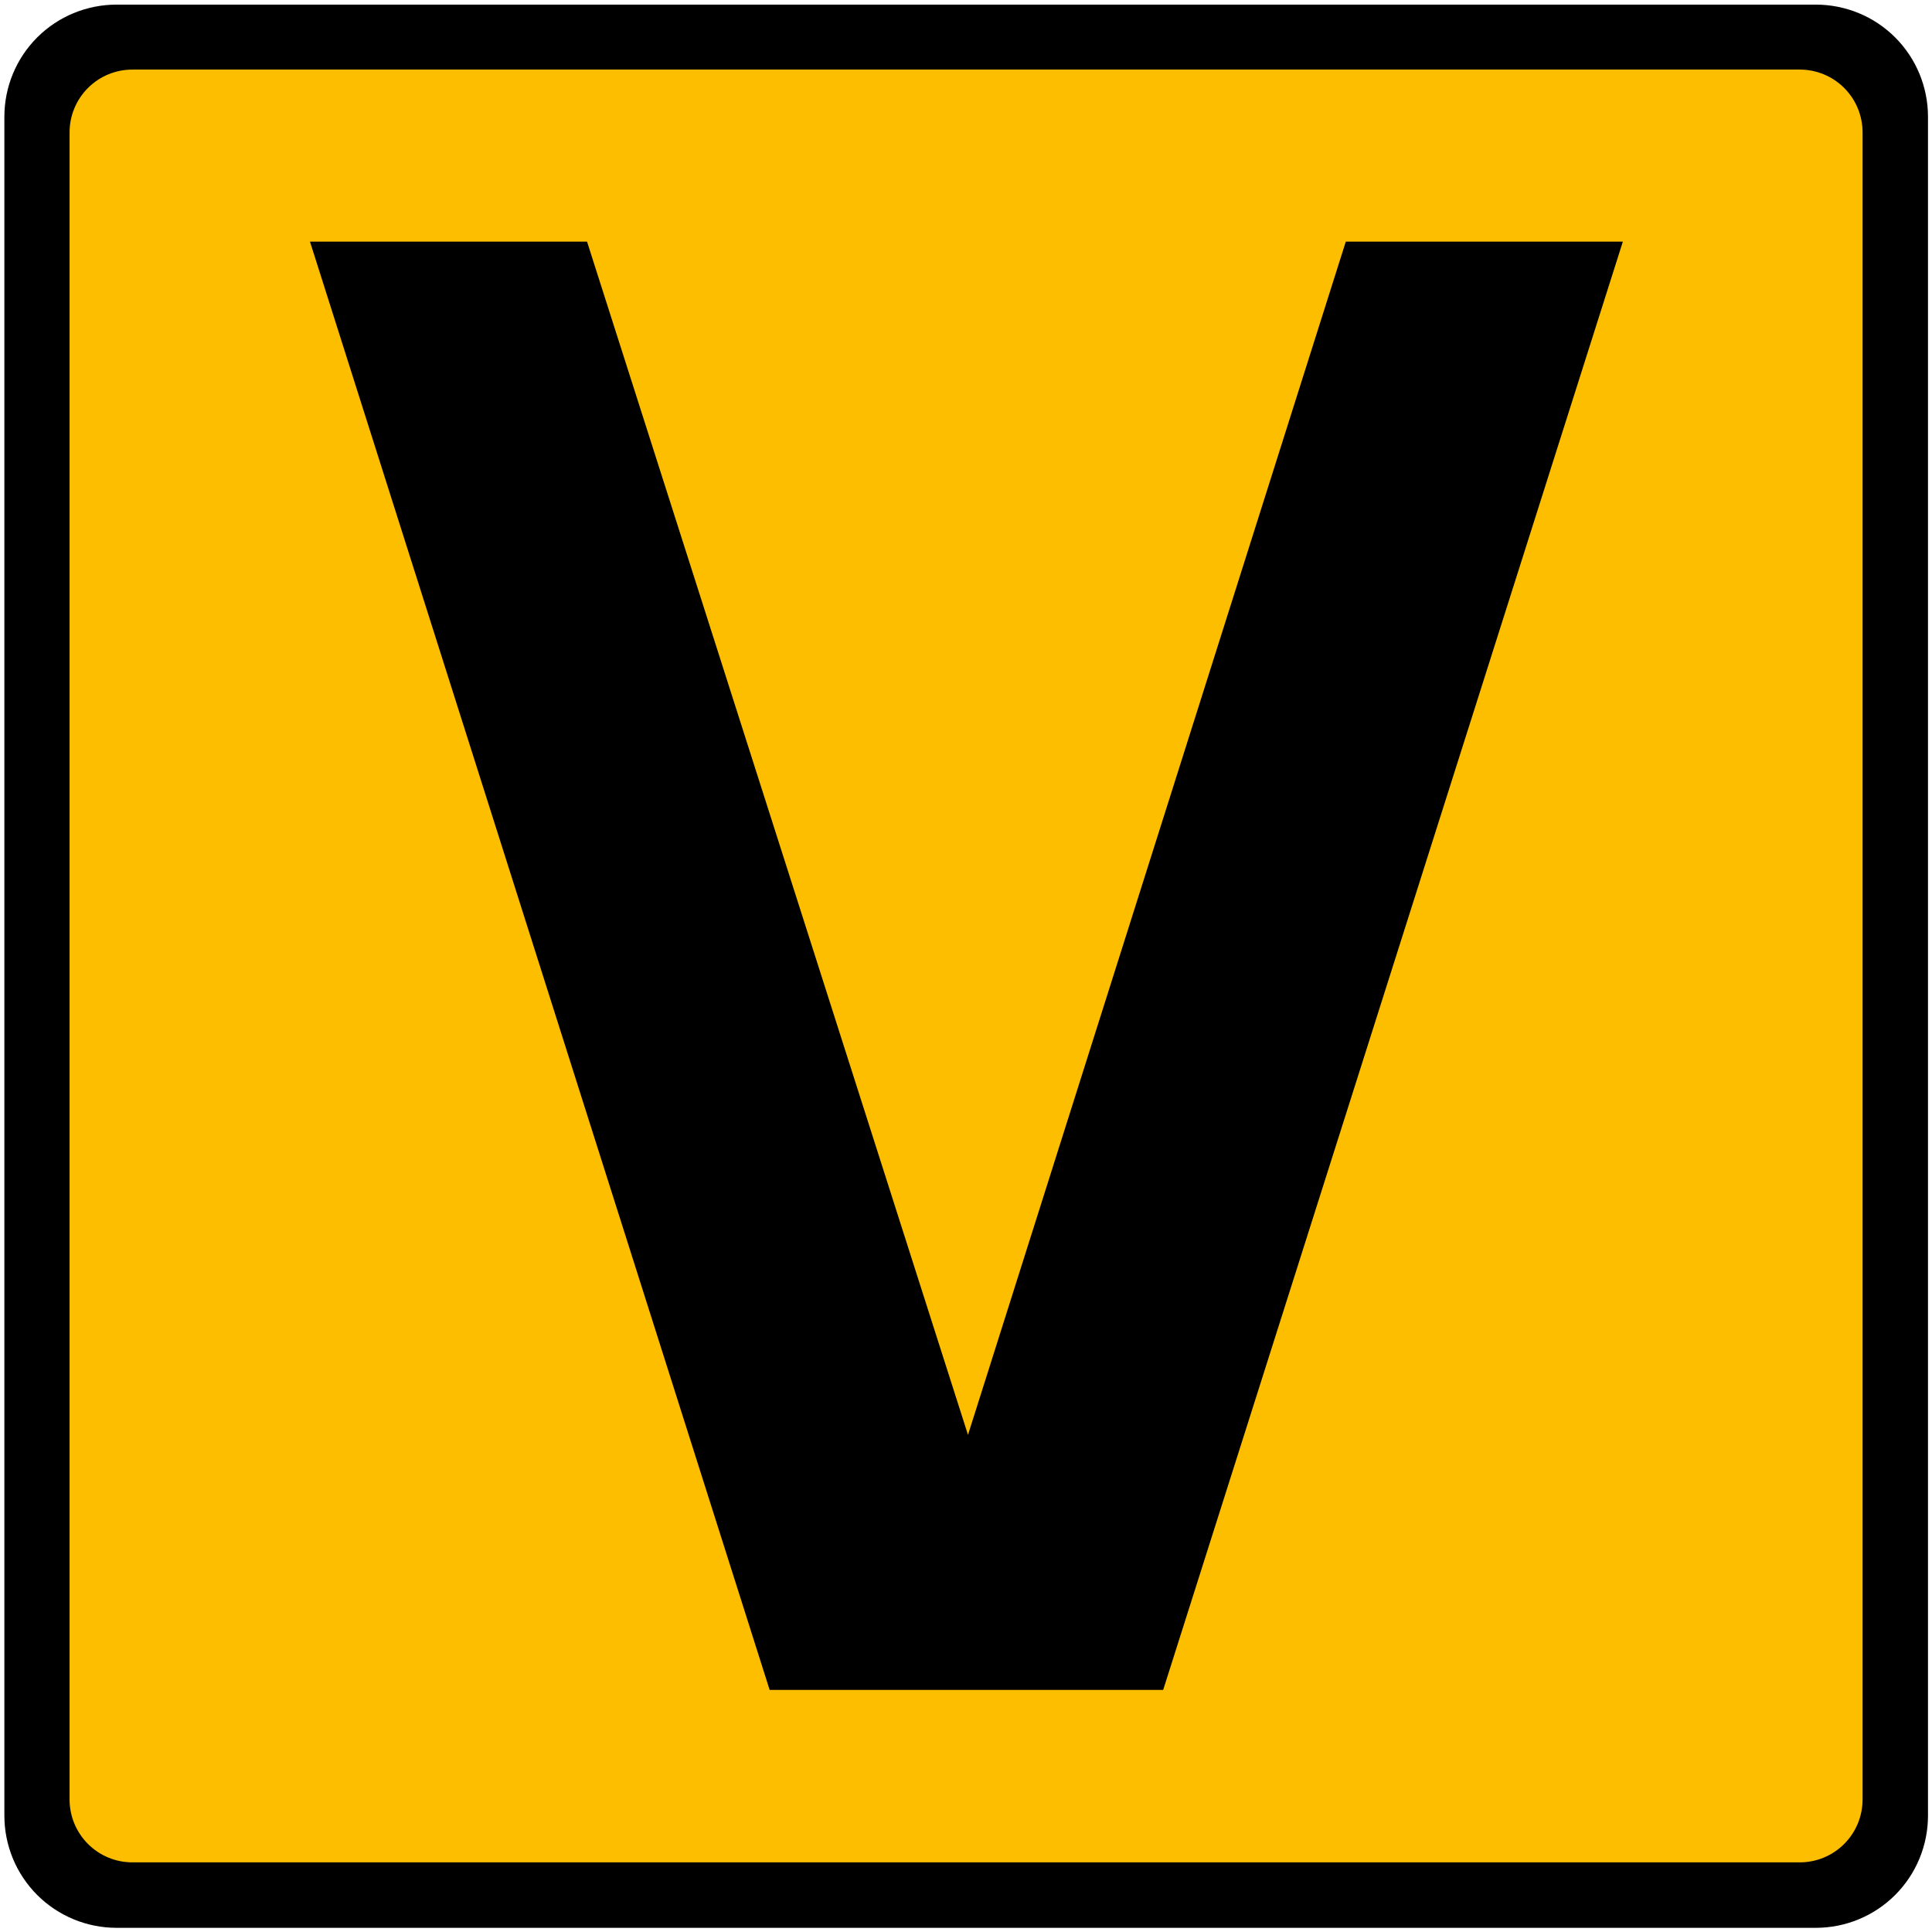 <?xml version="1.0" encoding="UTF-8" standalone="no"?>
<svg
   xmlns:dc="http://purl.org/dc/elements/1.1/"
   xmlns:cc="http://creativecommons.org/ns#"
   xmlns:rdf="http://www.w3.org/1999/02/22-rdf-syntax-ns#"
   xmlns:svg="http://www.w3.org/2000/svg"
   xmlns="http://www.w3.org/2000/svg"
   xmlns:sodipodi="http://sodipodi.sourceforge.net/DTD/sodipodi-0.dtd"
   xmlns:inkscape="http://www.inkscape.org/namespaces/inkscape"
   width="500"
   height="500"
   version="1.1"
   id="svg11"
   sodipodi:docname="vunit_cosim.svg"
   inkscape:version="0.92.4 (5da689c313, 2019-01-14)">
  <defs
     id="defs15" />
  <sodipodi:namedview
     pagecolor="#ffffff"
     bordercolor="#666666"
     borderopacity="1"
     objecttolerance="10"
     gridtolerance="10"
     guidetolerance="10"
     inkscape:pageopacity="0"
     inkscape:pageshadow="2"
     inkscape:window-width="1352"
     inkscape:window-height="951"
     id="namedview13"
     showgrid="false"
     inkscape:zoom="0.472"
     inkscape:cx="250"
     inkscape:cy="250"
     inkscape:window-x="335"
     inkscape:window-y="1080"
     inkscape:window-maximized="0"
     inkscape:current-layer="svg11" />
  <path
     style="fill:#000000;fill-rule:nonzero;fill-opacity:1"
     inkscape:connector-curvature="0"
     id="white_boarder"
     d="m 30.166,1.195 c -7.706,0 -15.094,3.046 -20.54,8.491 -5.446,5.445 -8.493,12.831 -8.493,20.526 v 439.68 c 0,7.695 3.047,15.081 8.493,20.526 5.446,5.445 12.834,8.501 20.54,8.501 H 469.929 c 7.706,0 15.094,-3.056 20.54,-8.501 5.446,-5.445 8.493,-12.831 8.493,-20.526 V 30.212 c 0,-7.695 -3.047,-15.081 -8.493,-20.526 -5.446,-5.445 -12.834,-8.491 -20.54,-8.491 z"
     inkscape:export-xdpi="80.989998"
     inkscape:export-ydpi="80.989998" />
  <path
     style="fill:#fdbe00;fill-rule:nonzero;fill-opacity:1"
     inkscape:connector-curvature="0"
     d="m 18.005,465.701 c 0,4.321 1.713,8.463 4.76,11.51 3.057,3.056 7.189,4.769 11.511,4.769 h 431.489 c 4.322,0 8.454,-1.713 11.511,-4.769 3.047,-3.047 4.76,-7.189 4.76,-11.51 V 34.275 c 0,-4.321 -1.713,-8.463 -4.76,-11.51 -3.057,-3.056 -7.189,-4.759 -11.511,-4.759 H 34.275 c -4.322,0 -8.454,1.703 -11.511,4.759 -3.047,3.047 -4.76,7.189 -4.76,11.51 z"
     id="blue_background"
     inkscape:export-xdpi="80.989998"
     inkscape:export-ydpi="80.989998" />
  <polygon
     style="fill:#000000;fill-opacity:1"
     points="151.925,62.536 250.515,371.343 348.291,62.536 419.992,62.536 301.032,437.341 199.183,437.341 80.223,62.536 "
     id="v"
     inkscape:export-xdpi="80.989998"
     inkscape:export-ydpi="80.989998" />
</svg>
